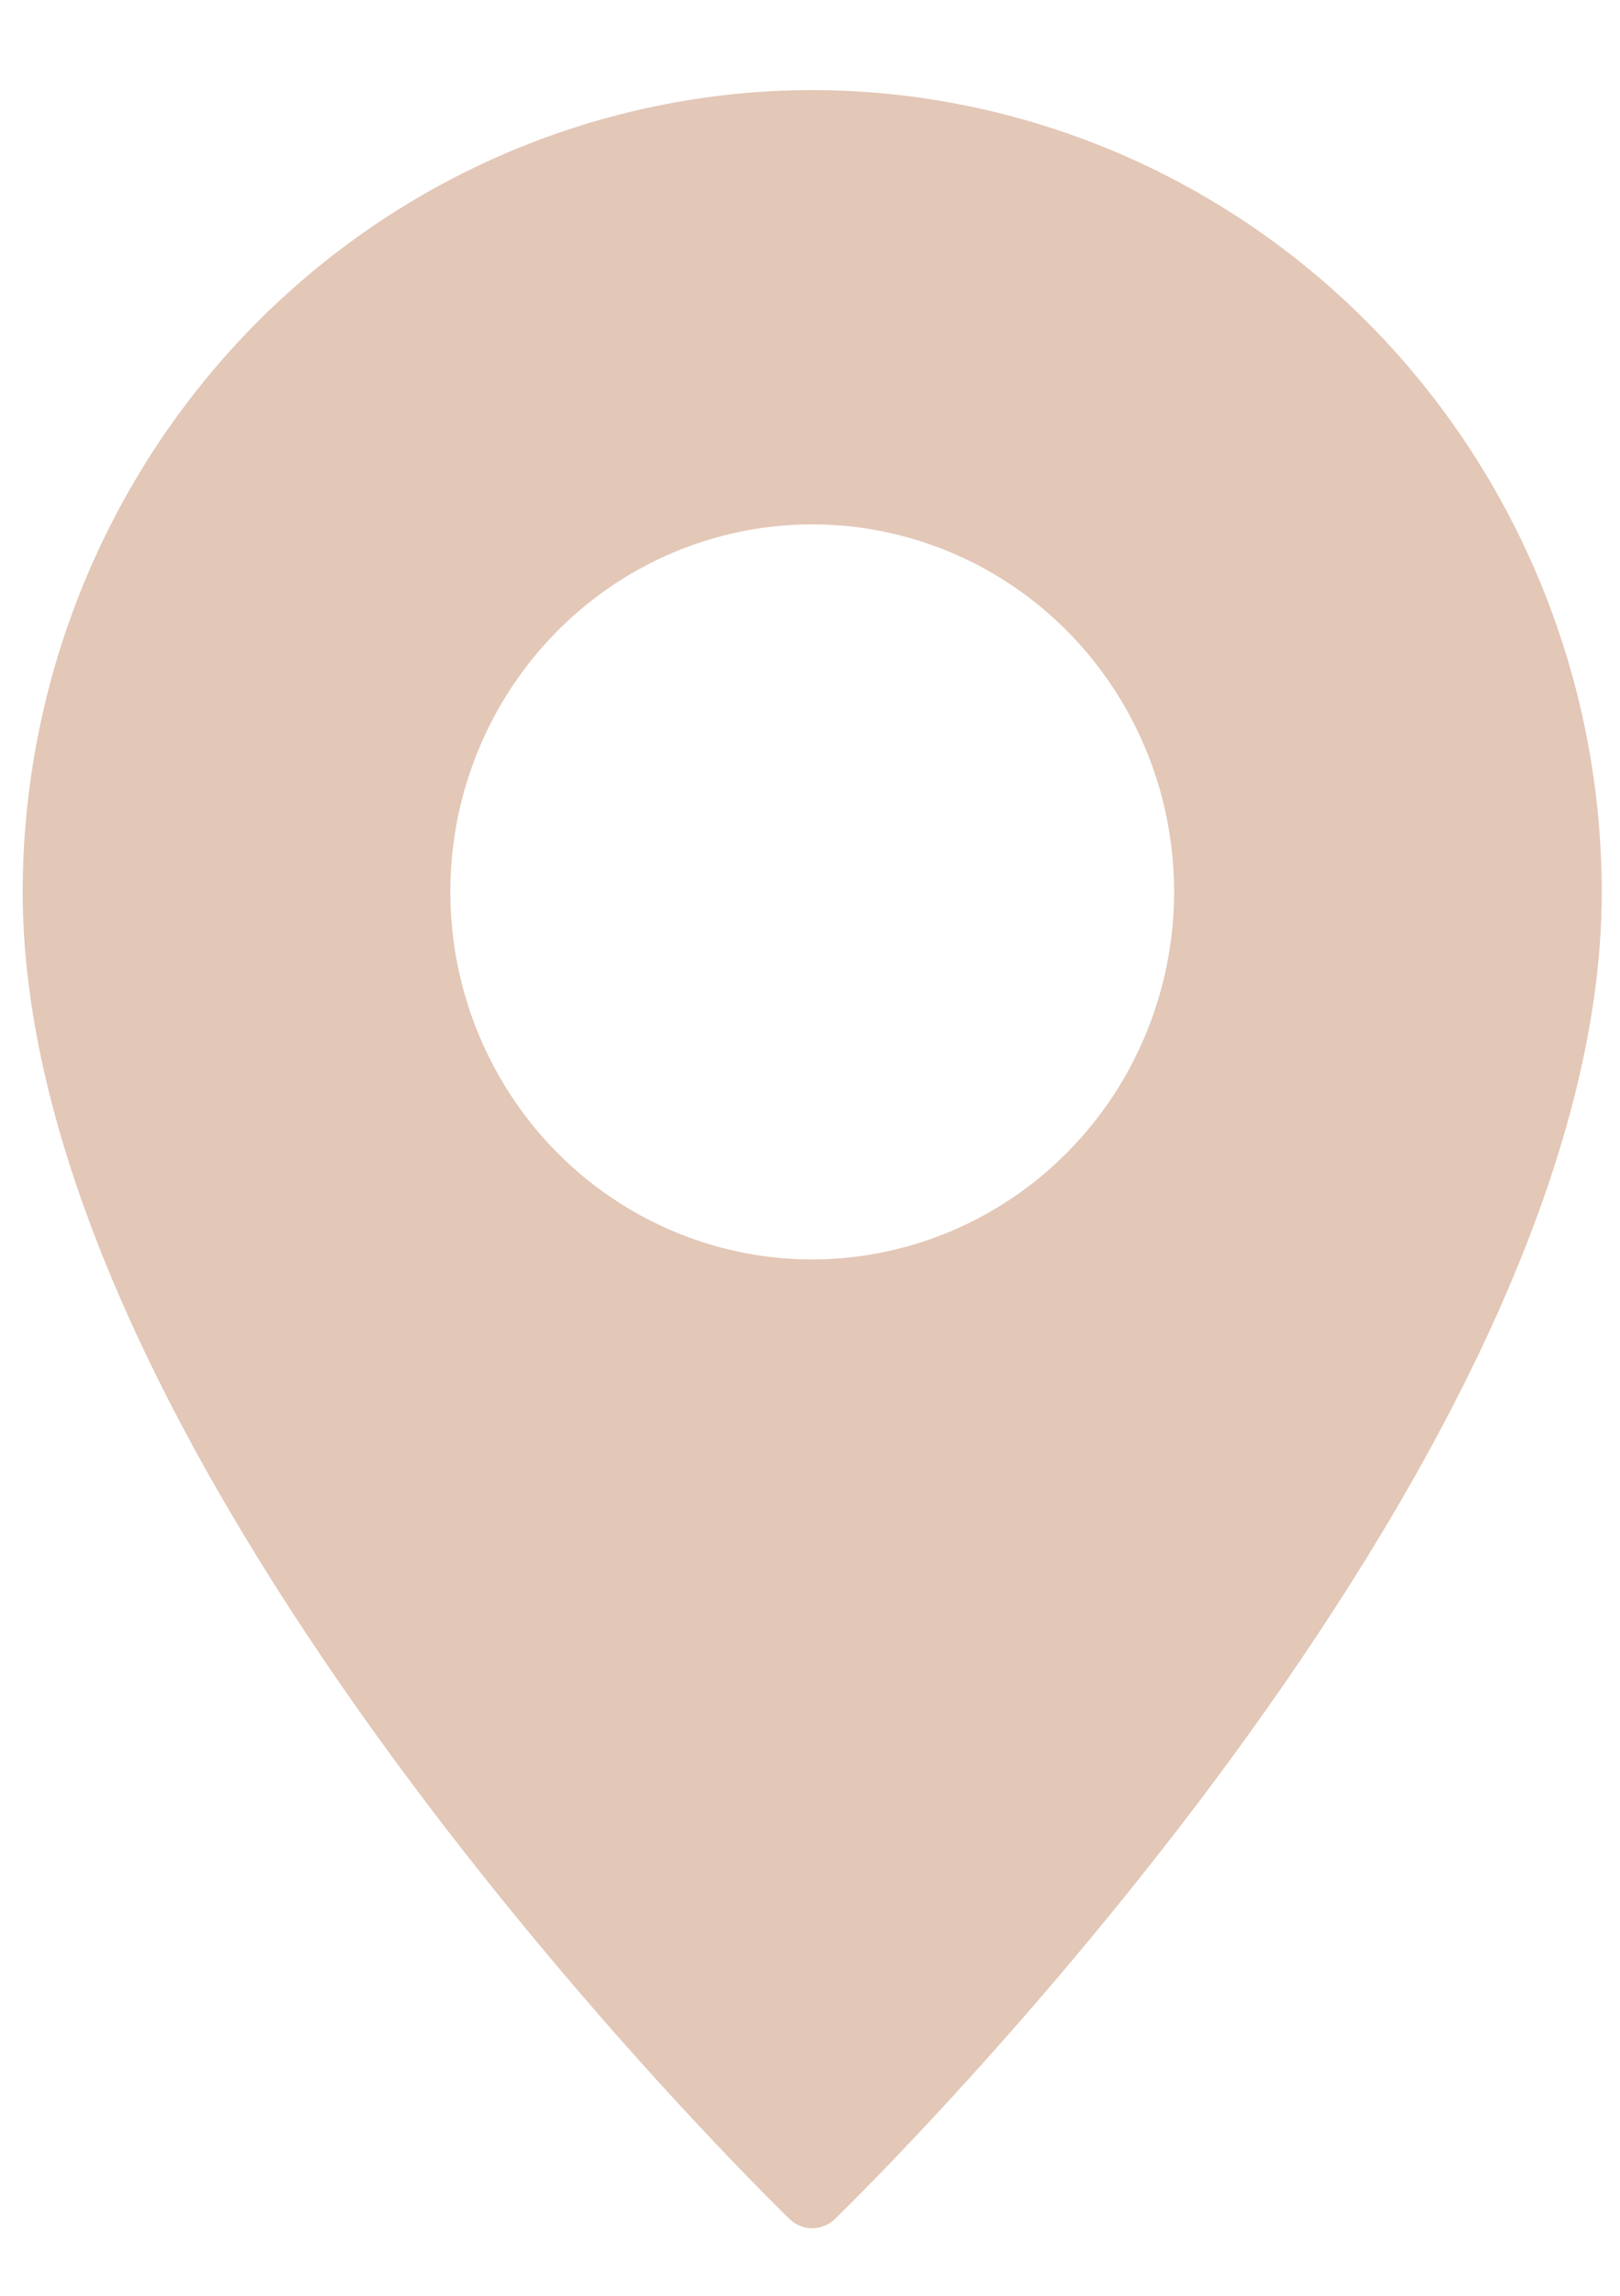 <svg width="12" height="17" viewBox="0 0 12 17" fill="none" xmlns="http://www.w3.org/2000/svg">
<path d="M6.016 0.667C4.466 0.669 2.98 1.295 1.883 2.408C0.787 3.521 0.17 5.03 0.168 6.604C0.168 10.867 5.617 16.206 5.848 16.431C5.893 16.475 5.954 16.5 6.016 16.5C6.079 16.5 6.14 16.475 6.185 16.431C6.416 16.206 11.865 10.867 11.865 6.604C11.863 5.03 11.246 3.521 10.15 2.408C9.053 1.295 7.567 0.669 6.016 0.667ZM6.016 9.326C5.486 9.326 4.968 9.166 4.527 8.867C4.086 8.568 3.743 8.143 3.54 7.646C3.337 7.148 3.284 6.601 3.387 6.073C3.491 5.545 3.746 5.061 4.121 4.68C4.496 4.299 4.974 4.04 5.494 3.935C6.014 3.83 6.552 3.884 7.042 4.09C7.532 4.296 7.951 4.645 8.245 5.092C8.54 5.54 8.697 6.066 8.697 6.604C8.697 7.326 8.414 8.018 7.911 8.528C7.409 9.038 6.727 9.325 6.016 9.326Z" fill="#E3C7B7"/>
</svg>
